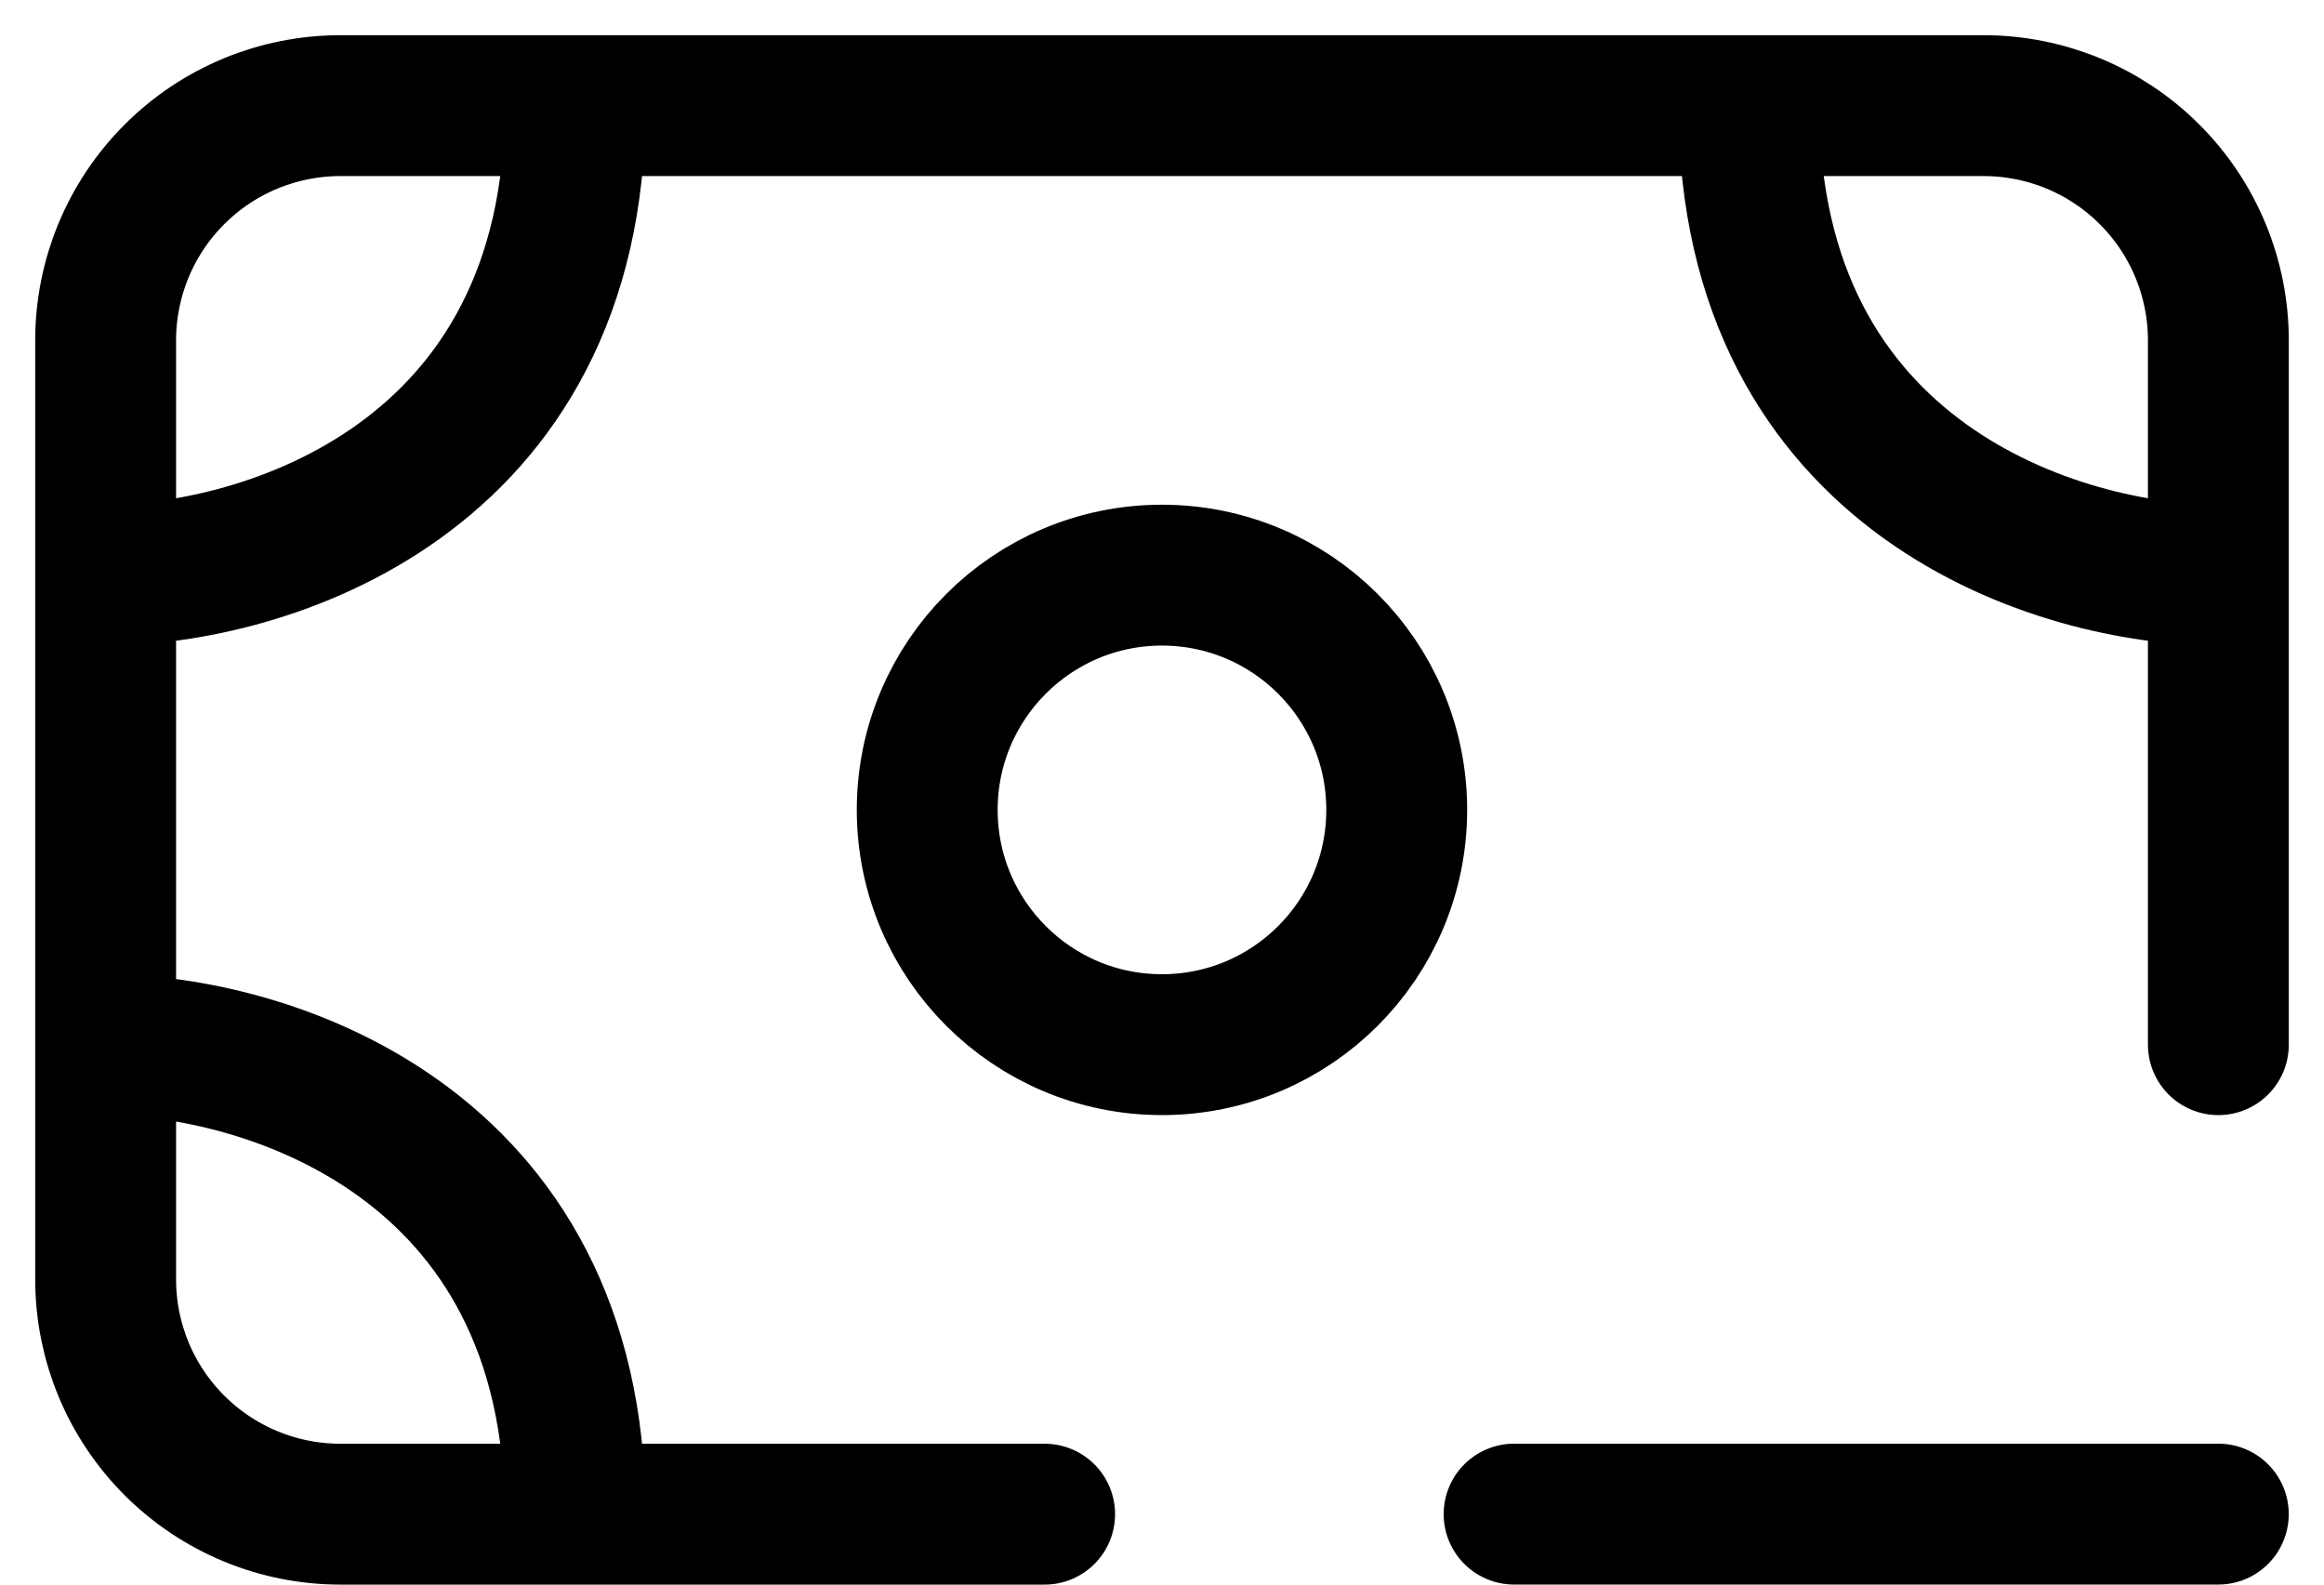 <svg width="44" height="30" viewBox="0 0 44 30" fill="none" xmlns="http://www.w3.org/2000/svg">
  <path
    d="M2 10.889V6.444C2 5.266 2.468 4.135 3.302 3.302C4.135 2.468 5.266 2 6.444 2H10.889M2 10.889C4.962 10.889 10.889 9.111 10.889 2M2 10.889V19.778M10.889 2H33.111M2 19.778V24.222C2 25.401 2.468 26.531 3.302 27.365C4.135 28.198 5.266 28.667 6.444 28.667H10.889M2 19.778C4.962 19.778 10.889 21.556 10.889 28.667M42 10.889V6.444C42 5.266 41.532 4.135 40.698 3.302C39.865 2.468 38.734 2 37.556 2H33.111M42 10.889C39.038 10.889 33.111 9.111 33.111 2M42 10.889V19.778M10.889 28.667H19.778"
    stroke="currentColor" stroke-width="2.667" stroke-linecap="round" stroke-linejoin="round" />
  <path
    d="M21.999 19.778C24.454 19.778 26.444 17.788 26.444 15.333C26.444 12.879 24.454 10.889 21.999 10.889C19.544 10.889 17.555 12.879 17.555 15.333C17.555 17.788 19.544 19.778 21.999 19.778Z"
    stroke="currentColor" stroke-width="2.667" stroke-linecap="round" stroke-linejoin="round" />
  <path d="M28.666 28.666H41.999" stroke="currentColor" stroke-width="2.667" stroke-linecap="round"
    stroke-linejoin="round" />
</svg>